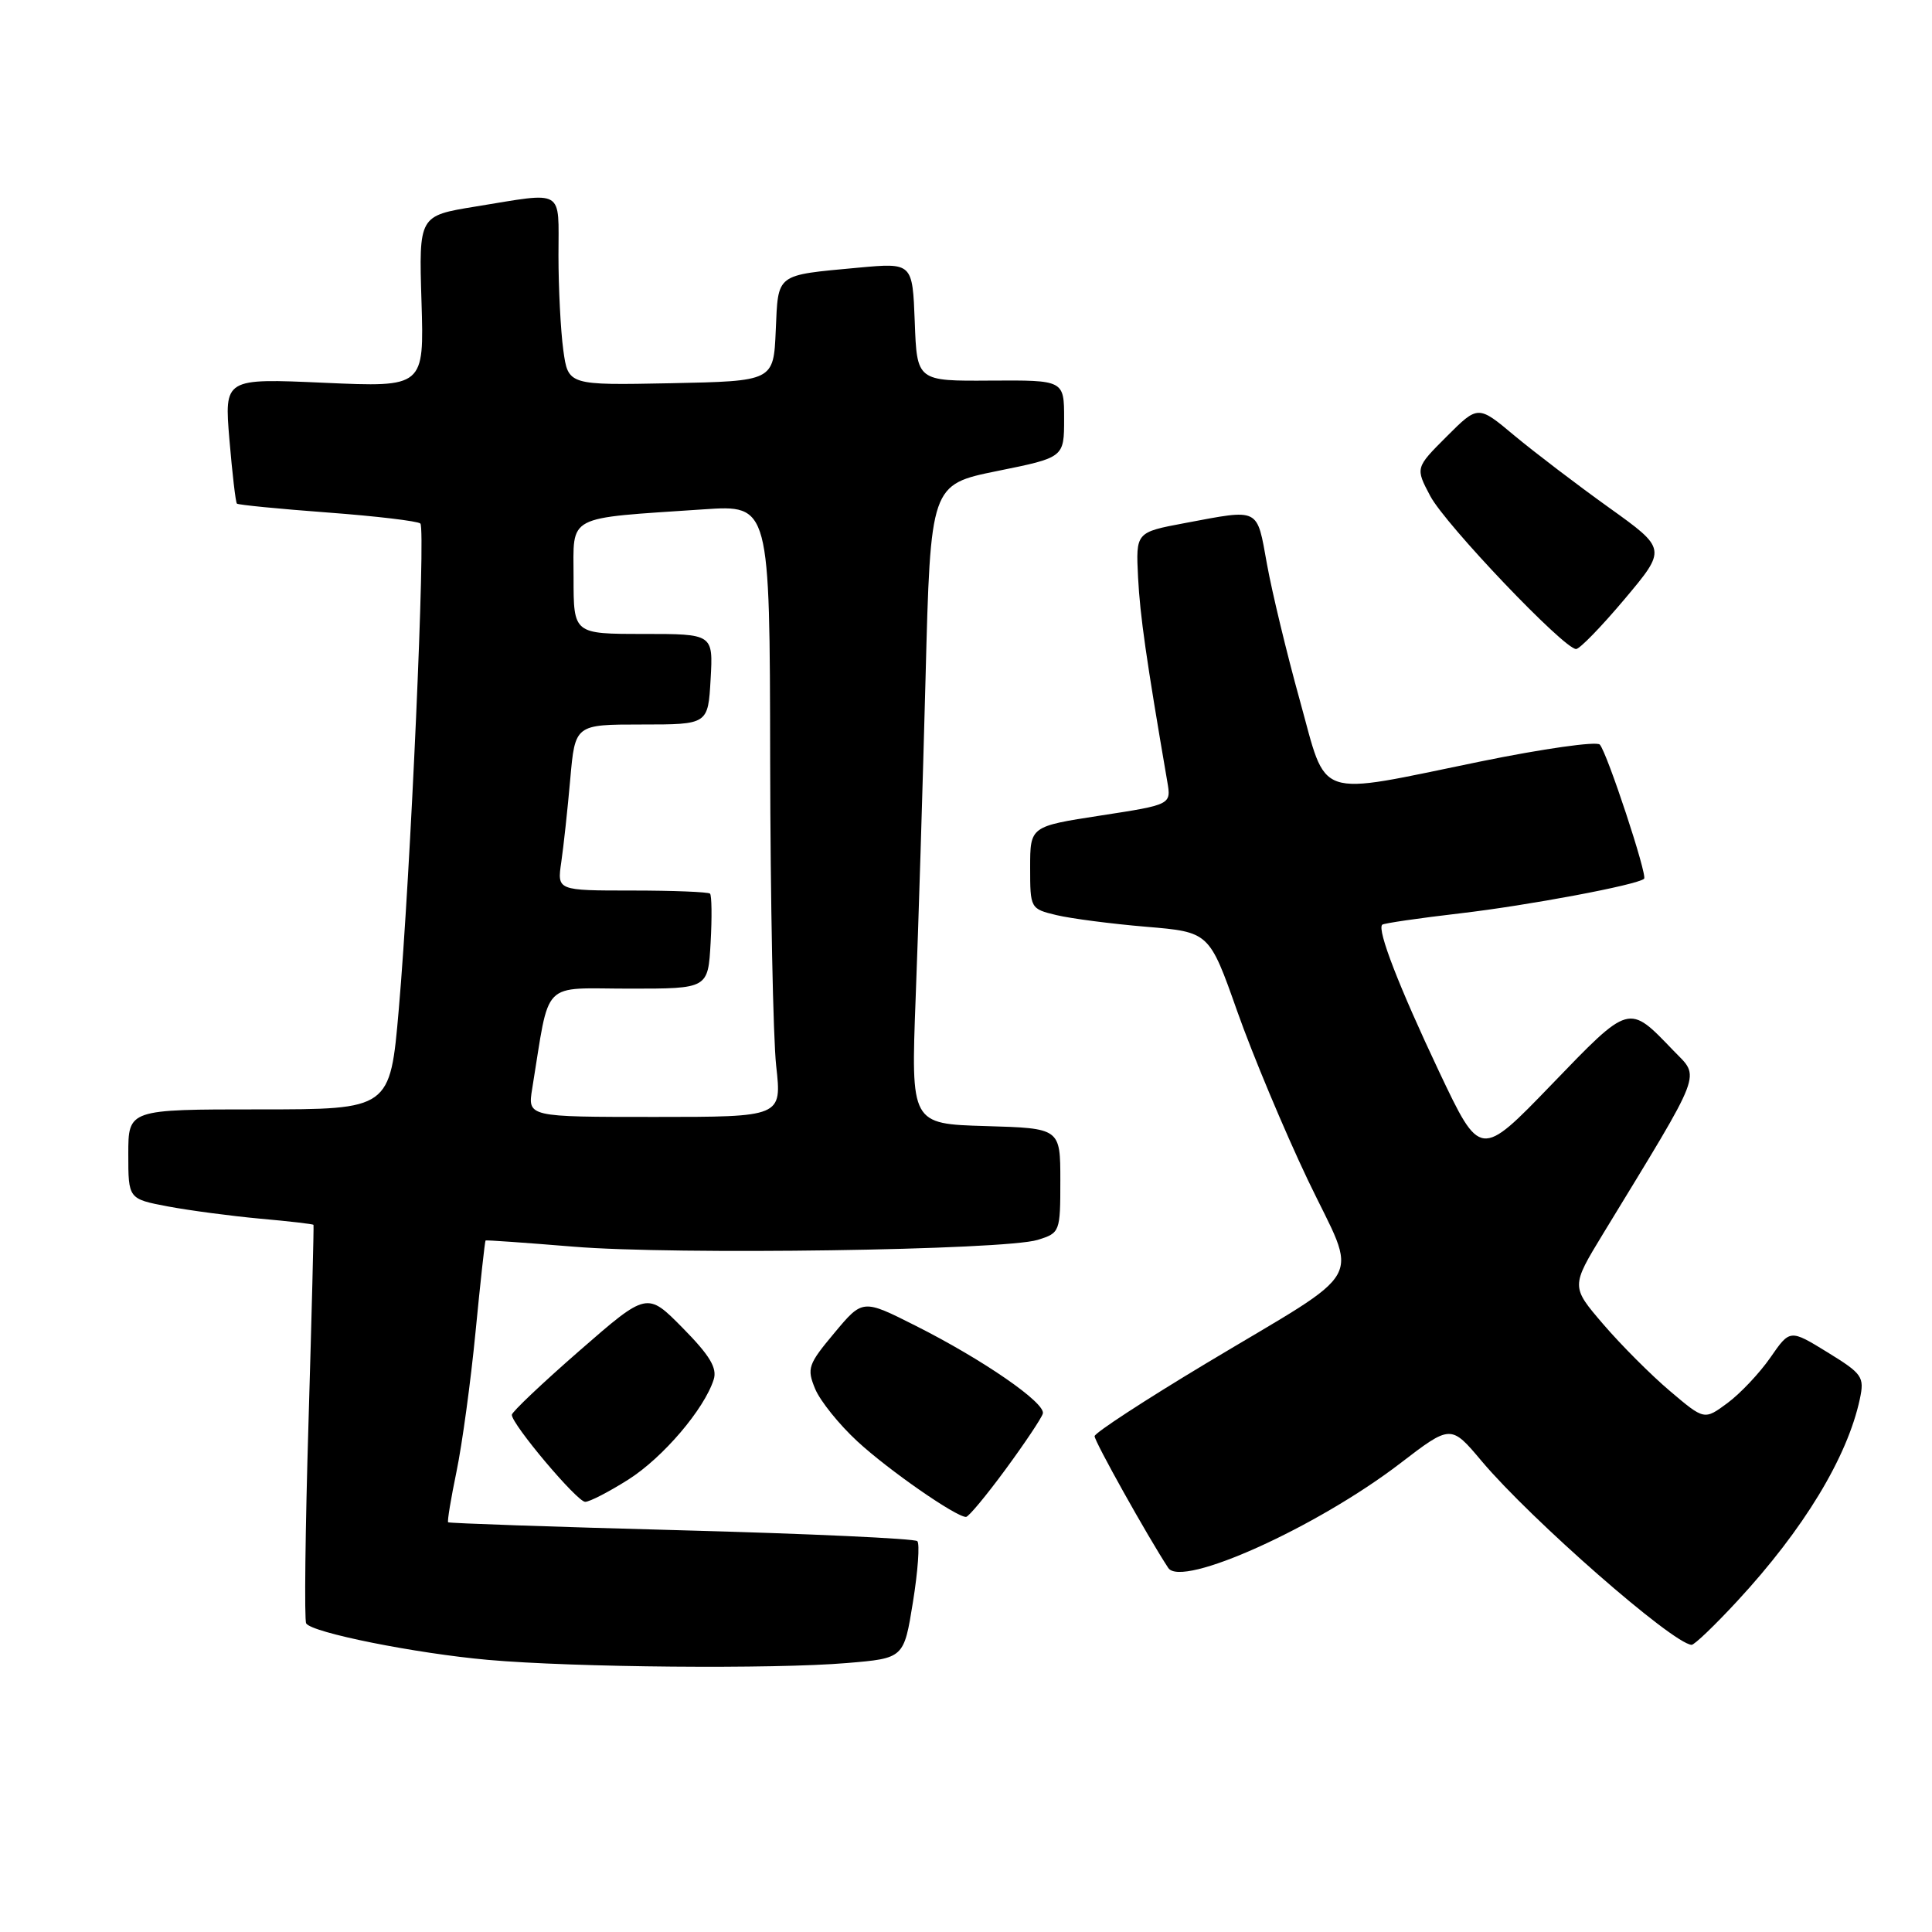 <?xml version="1.0" encoding="UTF-8" standalone="no"?>
<!DOCTYPE svg PUBLIC "-//W3C//DTD SVG 1.1//EN" "http://www.w3.org/Graphics/SVG/1.1/DTD/svg11.dtd" >
<svg xmlns="http://www.w3.org/2000/svg" xmlns:xlink="http://www.w3.org/1999/xlink" version="1.1" viewBox="0 0 256 256">
 <g >
 <path fill="currentColor"
d=" M 112.23 220.36 C 119.77 219.73 119.77 219.73 120.97 212.28 C 121.63 208.19 121.89 204.56 121.55 204.21 C 121.20 203.87 107.13 203.22 90.27 202.77 C 73.41 202.32 59.51 201.84 59.38 201.71 C 59.25 201.58 59.75 198.56 60.49 194.99 C 61.23 191.42 62.37 183.10 63.01 176.50 C 63.65 169.90 64.25 164.44 64.34 164.37 C 64.43 164.30 69.67 164.67 76.00 165.19 C 89.38 166.30 133.10 165.66 137.50 164.29 C 140.45 163.37 140.50 163.25 140.50 156.43 C 140.50 149.50 140.50 149.50 130.60 149.21 C 120.70 148.92 120.70 148.92 121.33 132.21 C 121.69 123.02 122.27 103.96 122.64 89.86 C 123.30 64.21 123.30 64.21 132.15 62.41 C 141.00 60.62 141.00 60.62 141.00 55.49 C 141.00 50.37 141.00 50.37 131.25 50.43 C 121.50 50.50 121.50 50.50 121.21 42.65 C 120.91 34.81 120.91 34.81 113.71 35.47 C 102.68 36.50 103.13 36.16 102.79 43.80 C 102.50 50.50 102.50 50.50 88.89 50.78 C 75.28 51.05 75.28 51.05 74.64 46.39 C 74.29 43.82 74.00 38.18 74.00 33.86 C 74.00 24.88 74.94 25.43 63.00 27.37 C 55.50 28.59 55.50 28.59 55.85 39.95 C 56.20 51.31 56.20 51.31 42.96 50.72 C 29.72 50.13 29.72 50.13 30.40 58.27 C 30.78 62.75 31.22 66.55 31.39 66.73 C 31.56 66.90 36.97 67.43 43.41 67.91 C 49.85 68.39 55.38 69.05 55.70 69.37 C 56.43 70.10 54.40 115.87 52.84 133.75 C 51.69 147.00 51.69 147.00 34.34 147.00 C 17.00 147.00 17.00 147.00 17.00 152.93 C 17.00 158.86 17.00 158.86 22.25 159.86 C 25.14 160.40 30.64 161.13 34.47 161.48 C 38.30 161.82 41.48 162.19 41.54 162.30 C 41.60 162.41 41.30 174.17 40.88 188.42 C 40.45 202.68 40.31 214.69 40.57 215.11 C 41.33 216.34 55.03 219.08 64.64 219.94 C 76.03 220.95 102.53 221.18 112.23 220.36 Z  M 230.18 212.17 C 238.99 202.66 244.79 193.09 246.44 185.37 C 247.06 182.44 246.79 182.04 242.14 179.18 C 237.18 176.13 237.18 176.13 234.58 179.89 C 233.15 181.95 230.59 184.66 228.90 185.91 C 225.83 188.18 225.83 188.18 221.29 184.33 C 218.79 182.22 214.81 178.23 212.45 175.48 C 208.16 170.48 208.16 170.48 212.41 163.49 C 225.90 141.35 225.30 142.91 221.72 139.19 C 215.76 132.99 216.00 132.92 205.58 143.72 C 196.14 153.50 196.14 153.50 190.69 142.00 C 185.38 130.77 182.45 123.21 183.15 122.53 C 183.34 122.34 188.00 121.66 193.50 121.02 C 202.50 119.97 216.95 117.26 217.85 116.44 C 218.33 116.02 212.95 99.72 211.98 98.66 C 211.56 98.20 204.43 99.21 196.13 100.91 C 173.93 105.46 175.94 106.15 172.22 92.75 C 170.50 86.56 168.55 78.46 167.88 74.75 C 166.51 67.18 167.02 67.43 157.00 69.31 C 150.50 70.53 150.50 70.53 150.80 76.52 C 151.07 81.66 151.87 87.25 154.67 103.56 C 155.20 106.62 155.20 106.62 145.85 108.06 C 136.50 109.50 136.50 109.50 136.50 114.96 C 136.50 120.37 136.53 120.43 140.00 121.26 C 141.93 121.72 147.26 122.41 151.86 122.80 C 160.23 123.50 160.23 123.50 163.94 134.00 C 165.98 139.78 170.19 149.83 173.30 156.36 C 180.00 170.38 181.54 167.62 159.79 180.67 C 151.70 185.53 145.06 189.86 145.04 190.30 C 145.01 190.96 152.05 203.57 154.80 207.76 C 156.57 210.45 174.45 202.39 185.51 193.92 C 192.25 188.75 192.25 188.75 196.35 193.63 C 202.89 201.38 221.60 217.77 224.14 217.95 C 224.50 217.98 227.21 215.38 230.18 212.17 Z  M 133.24 194.70 C 135.79 191.23 138.01 187.91 138.18 187.31 C 138.59 185.92 130.27 180.17 121.31 175.66 C 114.31 172.13 114.31 172.13 110.56 176.62 C 107.07 180.79 106.89 181.32 108.01 184.03 C 108.68 185.64 111.20 188.77 113.62 191.00 C 117.75 194.81 126.66 201.00 128.00 201.00 C 128.34 201.00 130.70 198.16 133.24 194.70 Z  M 83.26 196.05 C 87.85 193.14 93.32 186.72 94.57 182.79 C 95.05 181.27 94.05 179.60 90.47 175.97 C 85.74 171.17 85.74 171.17 76.78 178.98 C 71.85 183.28 67.82 187.10 67.82 187.47 C 67.82 188.74 76.47 199.00 77.54 199.00 C 78.13 199.00 80.70 197.67 83.26 196.05 Z  M 215.28 79.37 C 220.85 72.74 220.85 72.74 213.17 67.24 C 208.95 64.22 203.33 59.93 200.67 57.72 C 195.85 53.68 195.85 53.68 191.69 57.84 C 187.54 61.99 187.54 61.99 189.52 65.73 C 191.52 69.51 207.24 86.00 208.84 86.00 C 209.32 86.00 212.21 83.02 215.28 79.37 Z  M 70.52 144.25 C 72.92 129.56 71.52 131.00 83.48 131.00 C 93.82 131.00 93.82 131.00 94.16 124.91 C 94.35 121.57 94.31 118.64 94.08 118.41 C 93.85 118.19 89.20 118.00 83.75 118.00 C 73.82 118.00 73.82 118.00 74.37 114.25 C 74.67 112.19 75.21 107.24 75.56 103.25 C 76.20 96.00 76.20 96.00 85.01 96.00 C 93.82 96.00 93.82 96.00 94.16 90.00 C 94.50 84.00 94.50 84.00 85.25 84.00 C 76.00 84.00 76.00 84.00 76.00 76.56 C 76.00 68.09 74.76 68.74 93.25 67.49 C 102.00 66.90 102.00 66.90 102.05 100.70 C 102.08 119.29 102.44 137.54 102.85 141.25 C 103.60 148.00 103.60 148.00 86.76 148.00 C 69.91 148.00 69.91 148.00 70.52 144.25 Z "/>
</g>
</svg>